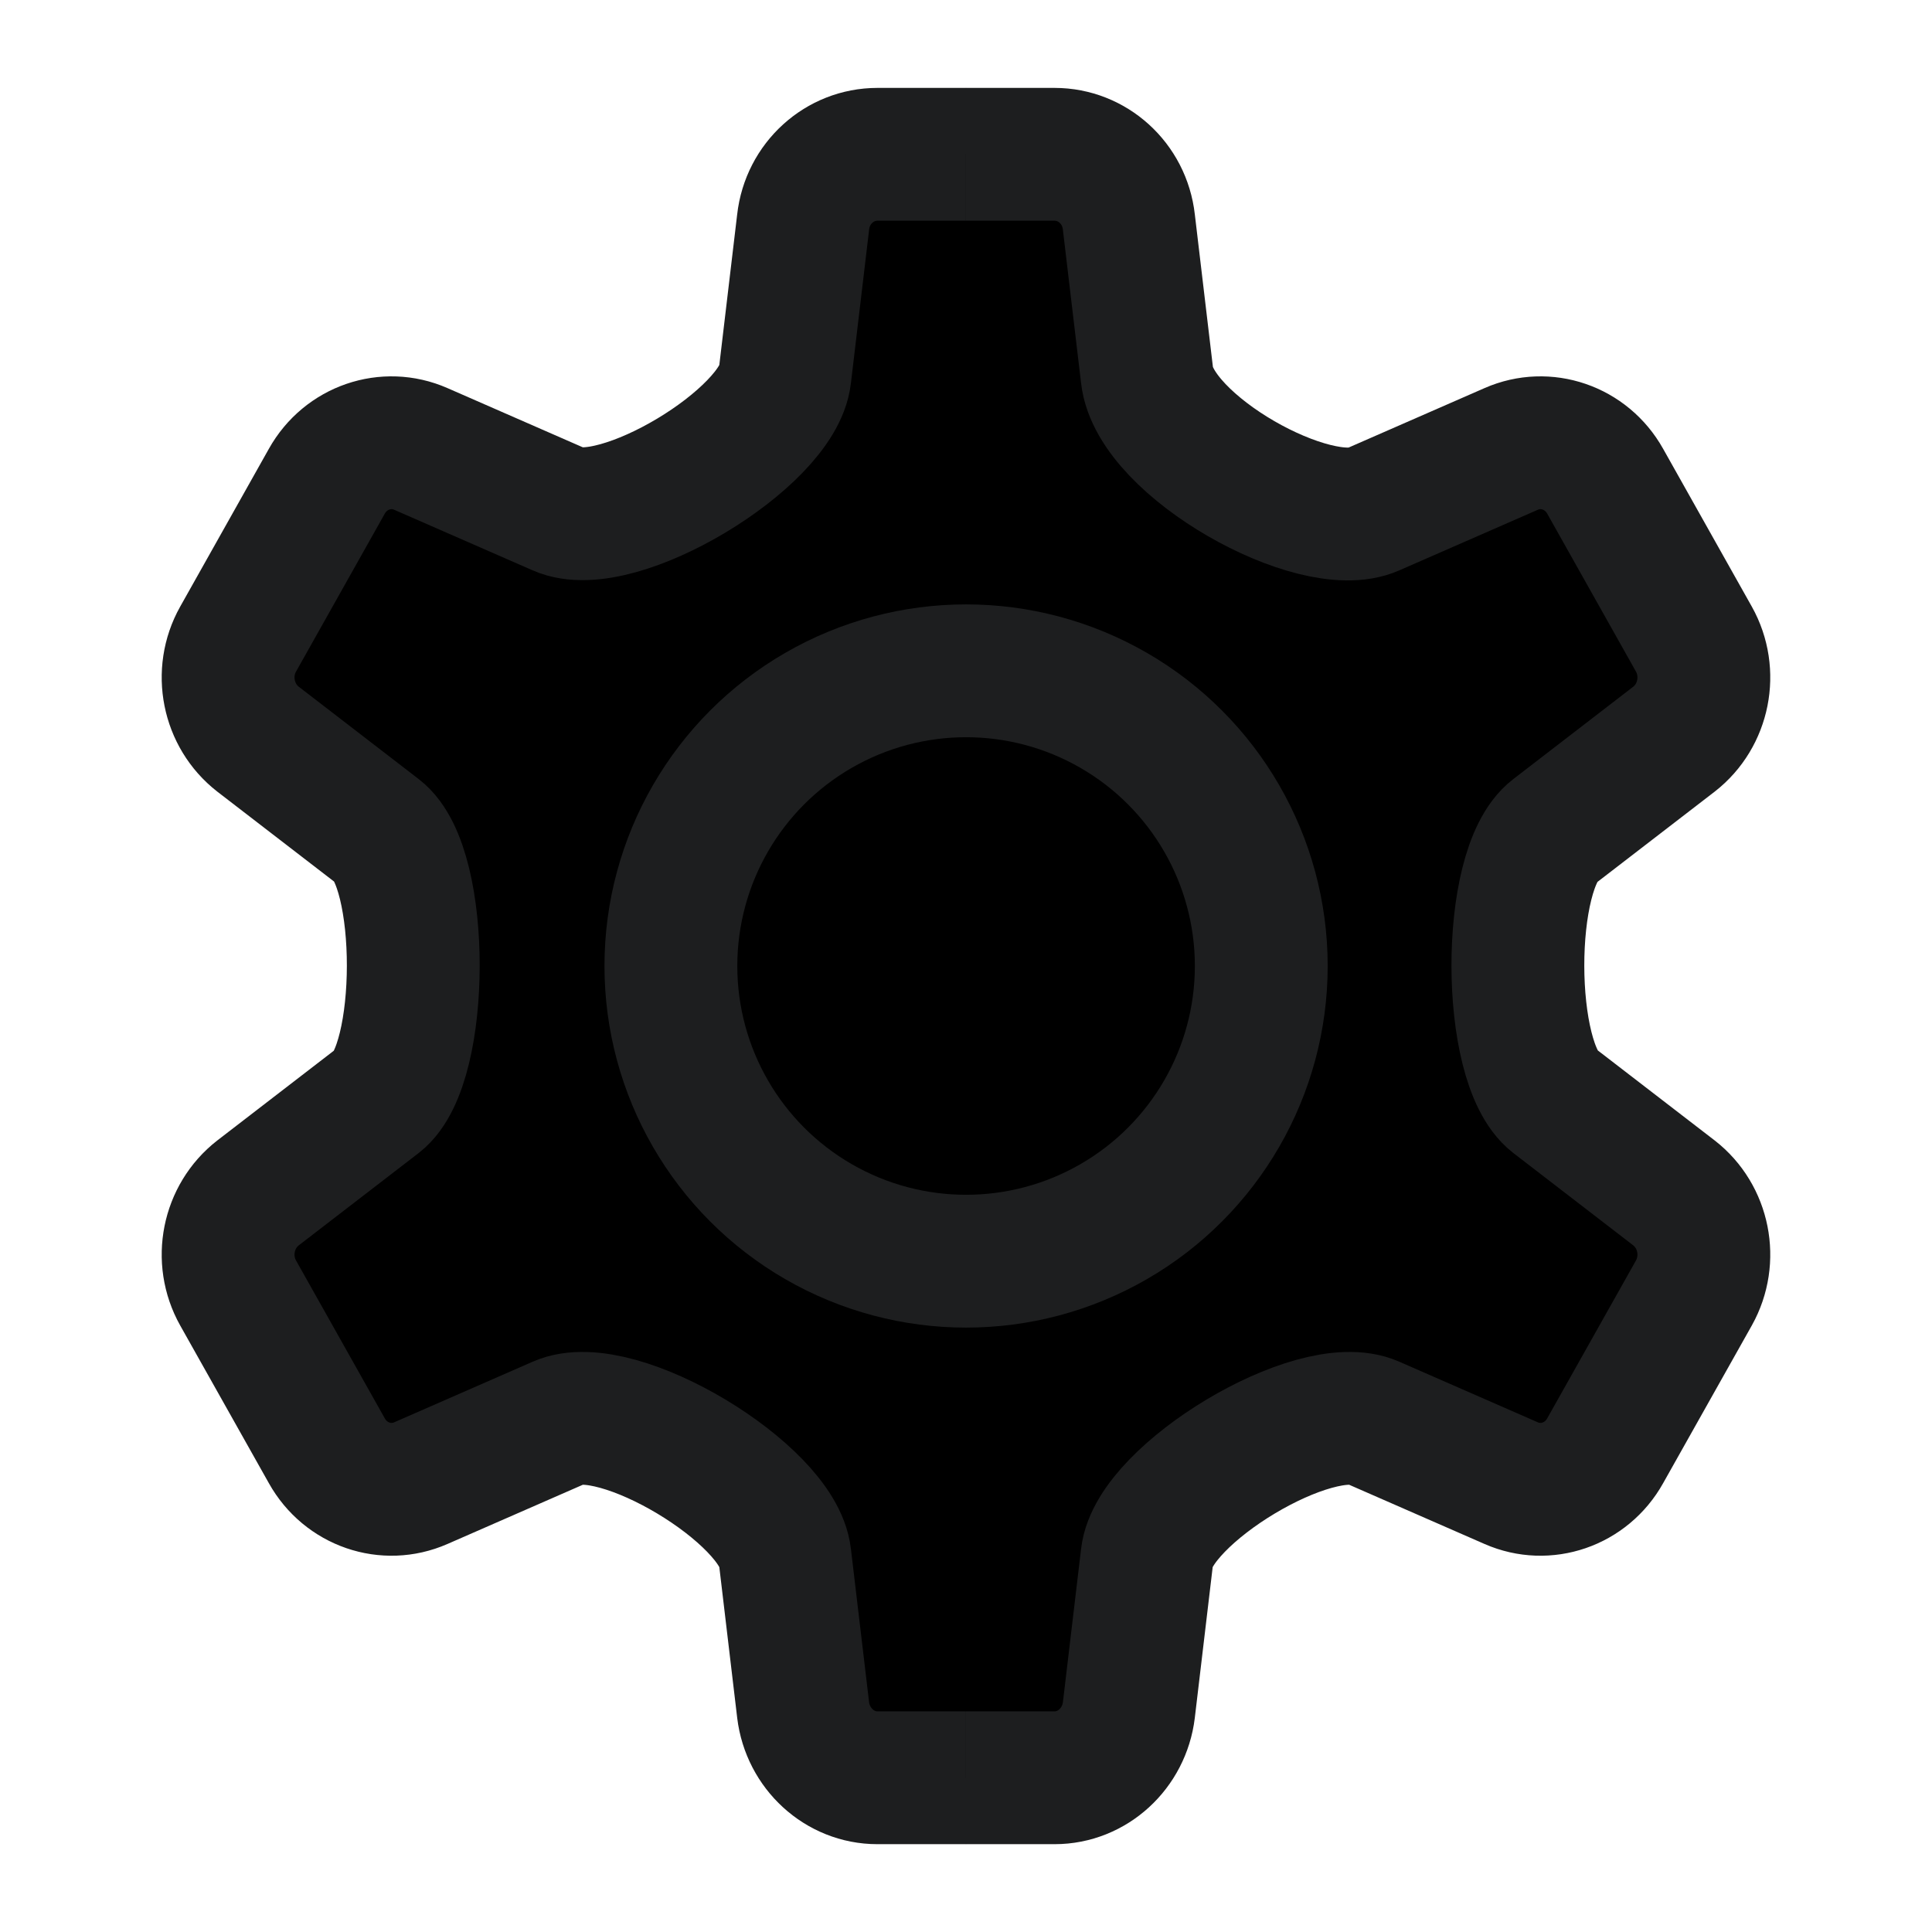 <svg width="24" height="24" viewBox="0 0 24 24" fill="currentColor" xmlns="http://www.w3.org/2000/svg">
<path d="M12.001 1.917H10.899C10.43 1.917 10.031 2.276 9.977 2.758L9.751 4.664C9.664 5.442 7.67 6.649 6.947 6.329L5.228 5.577C4.796 5.387 4.294 5.56 4.06 5.978L2.958 7.939C2.723 8.357 2.83 8.89 3.205 9.182L4.697 10.331C5.283 10.78 5.276 13.217 4.697 13.67L3.205 14.819C2.83 15.111 2.723 15.643 2.958 16.062L4.06 18.022C4.294 18.441 4.796 18.614 5.228 18.424L6.947 17.672C7.669 17.352 9.664 18.56 9.751 19.337L9.977 21.243C10.035 21.72 10.43 22.084 10.899 22.084H12.001" stroke="#1D1E1F" stroke-width="1.65" stroke-linejoin="round"/>
<path d="M11.999 1.917H13.101C13.57 1.917 13.969 2.276 14.023 2.758L14.249 4.664C14.347 5.543 16.333 6.648 17.053 6.329L18.772 5.577C19.204 5.387 19.706 5.56 19.94 5.978L21.042 7.939C21.276 8.357 21.17 8.89 20.795 9.182L19.303 10.331C18.703 10.791 18.71 13.205 19.303 13.67L20.795 14.819C21.17 15.111 21.276 15.643 21.042 16.062L19.94 18.022C19.706 18.441 19.204 18.614 18.772 18.424L17.053 17.672C16.331 17.352 14.336 18.56 14.249 19.337L14.023 21.243C13.965 21.72 13.57 22.084 13.101 22.084H11.999" stroke="#1D1E1F" stroke-width="1.65" stroke-linejoin="round"/>
<circle cx="12.001" cy="12" r="3.667" stroke="#1D1E1F" stroke-width="1.65"/>
</svg>
